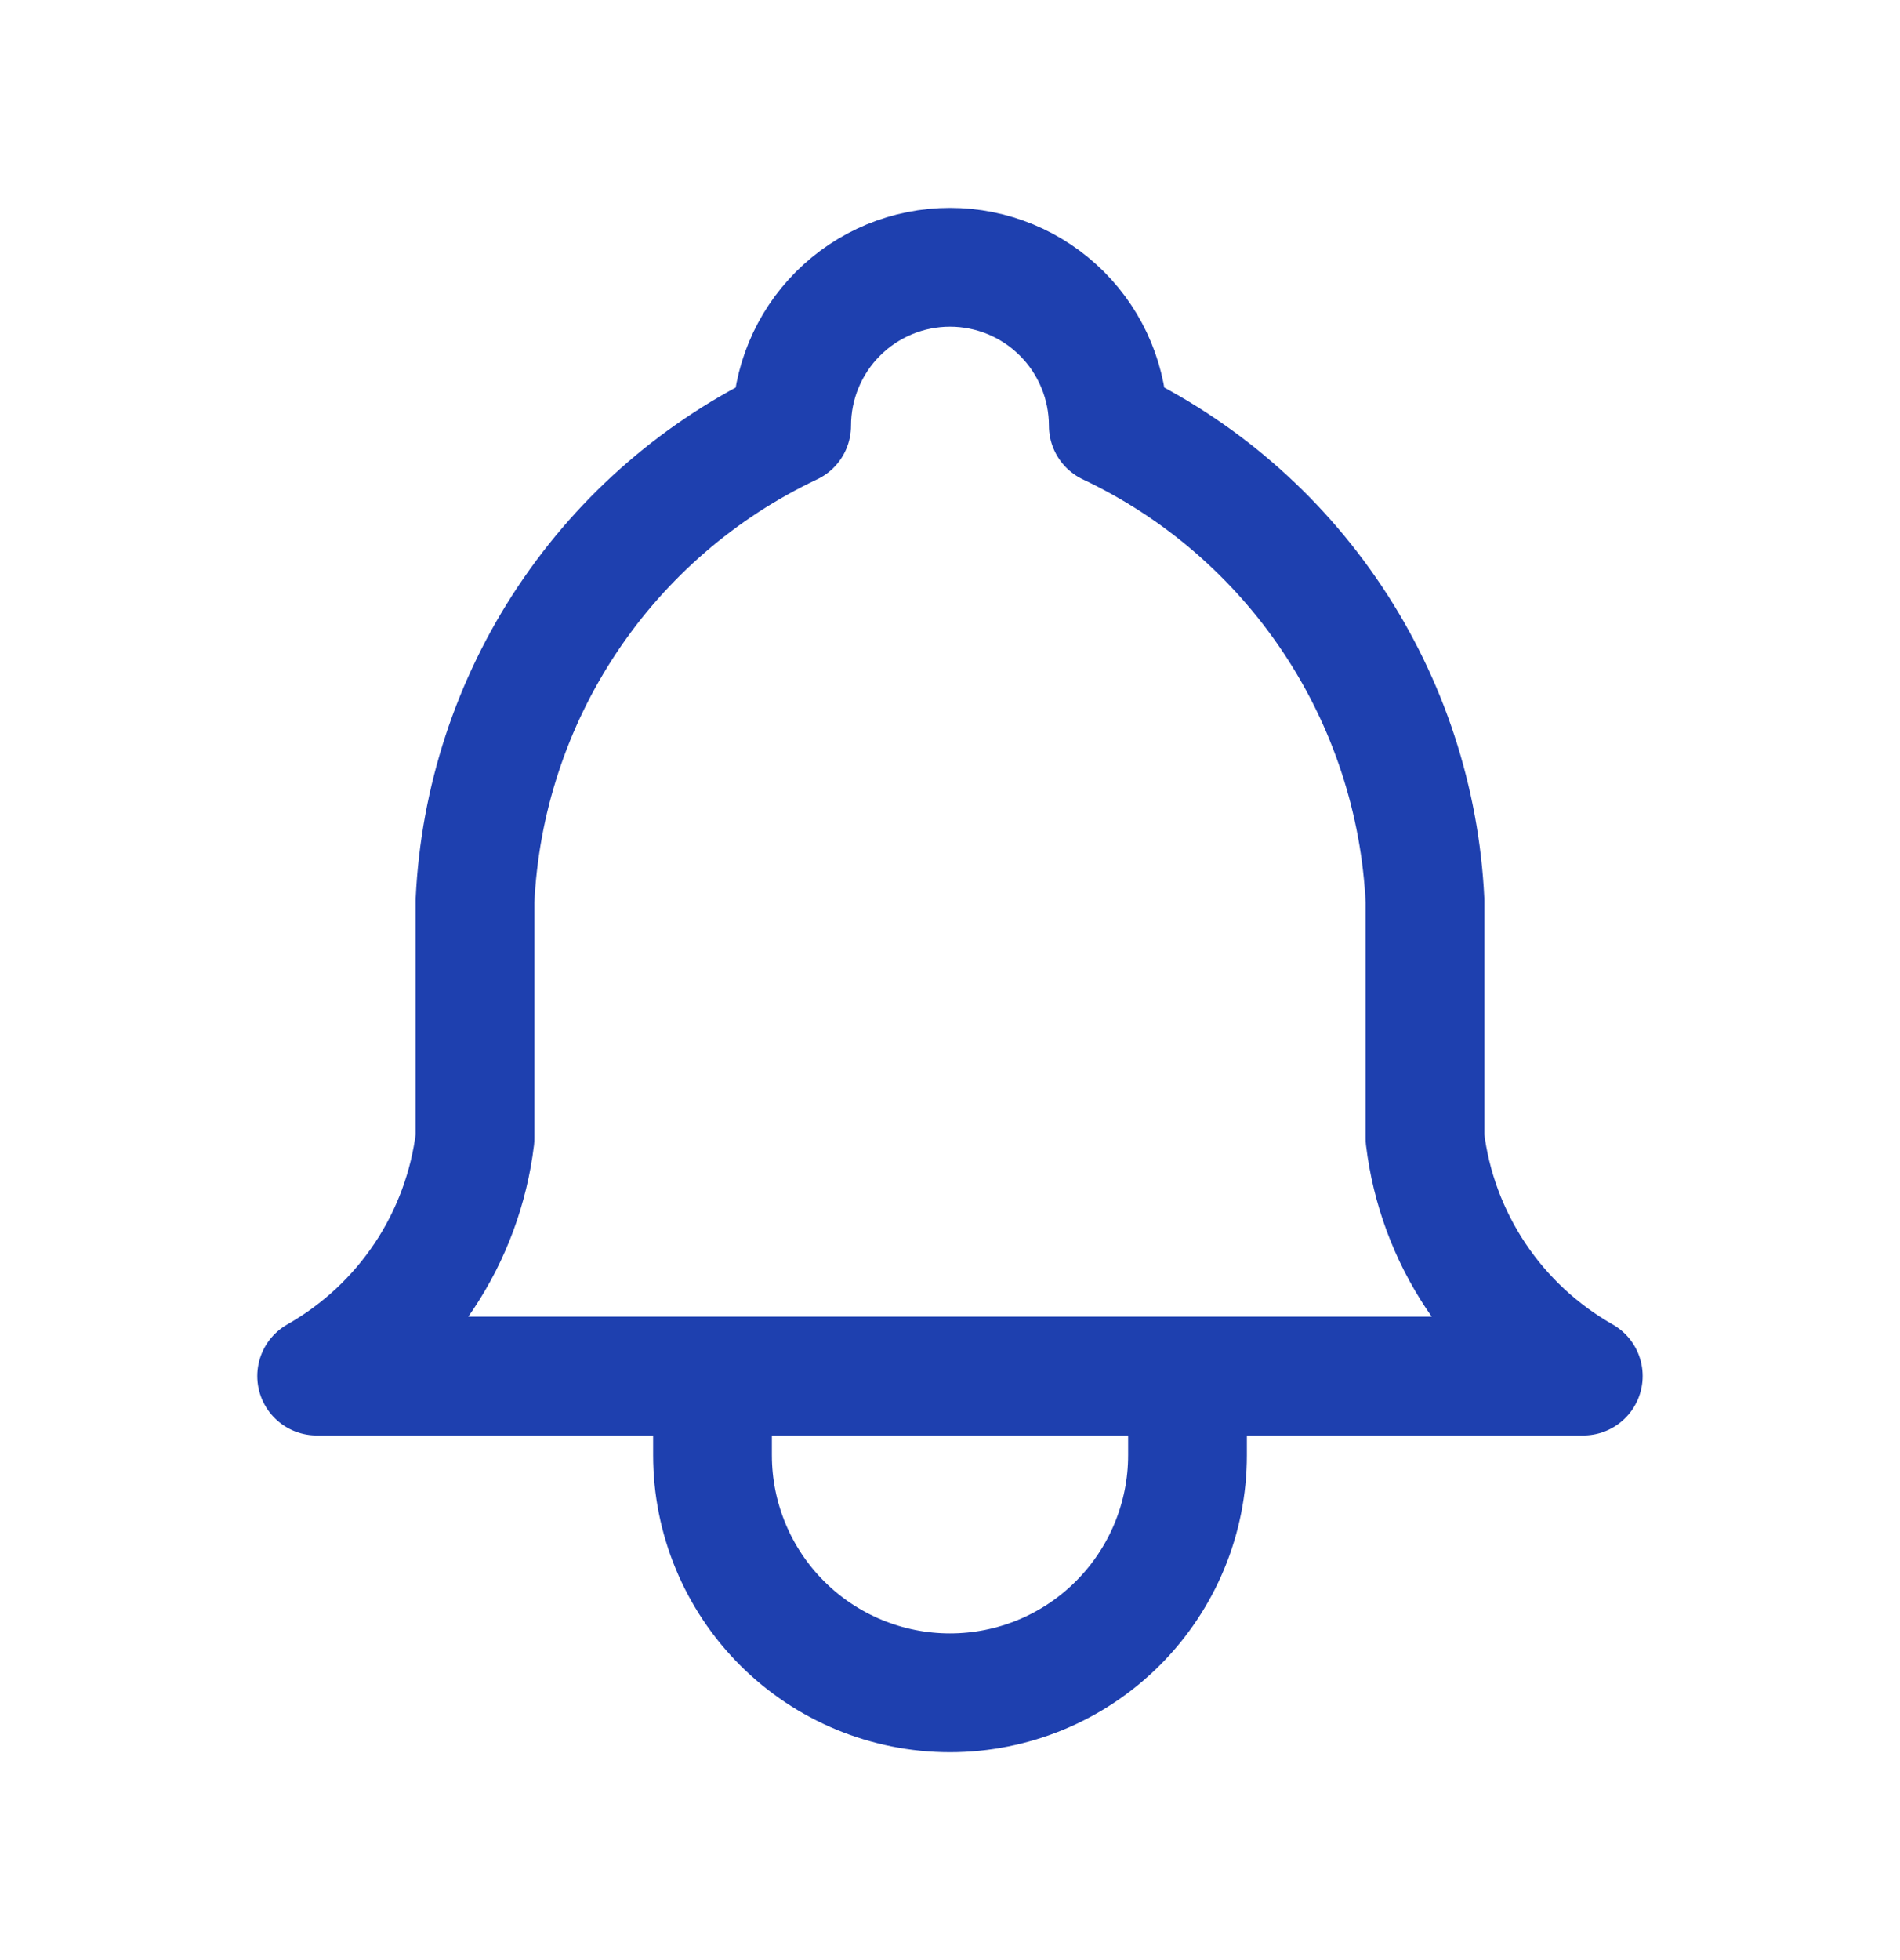 <svg width="32" height="33" viewBox="0 0 32 33" fill="none" xmlns="http://www.w3.org/2000/svg">
<path d="M12 23.167V24.5C12 25.561 12.421 26.578 13.171 27.328C13.921 28.079 14.939 28.5 16 28.5C17.061 28.5 18.078 28.079 18.828 27.328C19.578 26.578 20 25.561 20 24.5V23.167M13.333 7.167C13.333 6.459 13.614 5.781 14.114 5.281C14.614 4.781 15.292 4.5 16 4.5C16.707 4.5 17.385 4.781 17.885 5.281C18.385 5.781 18.666 6.459 18.666 7.167C20.198 7.891 21.503 9.018 22.442 10.427C23.382 11.836 23.92 13.475 24 15.167V19.167C24.1 19.996 24.394 20.789 24.857 21.484C25.32 22.179 25.94 22.755 26.666 23.167H5.333C6.06 22.755 6.679 22.179 7.143 21.484C7.606 20.789 7.899 19.996 8 19.167V15.167C8.079 13.475 8.617 11.836 9.557 10.427C10.496 9.018 11.802 7.891 13.333 7.167Z" stroke="#1E40AF" stroke-width="2" stroke-linecap="round" stroke-linejoin="round"/>
</svg>
